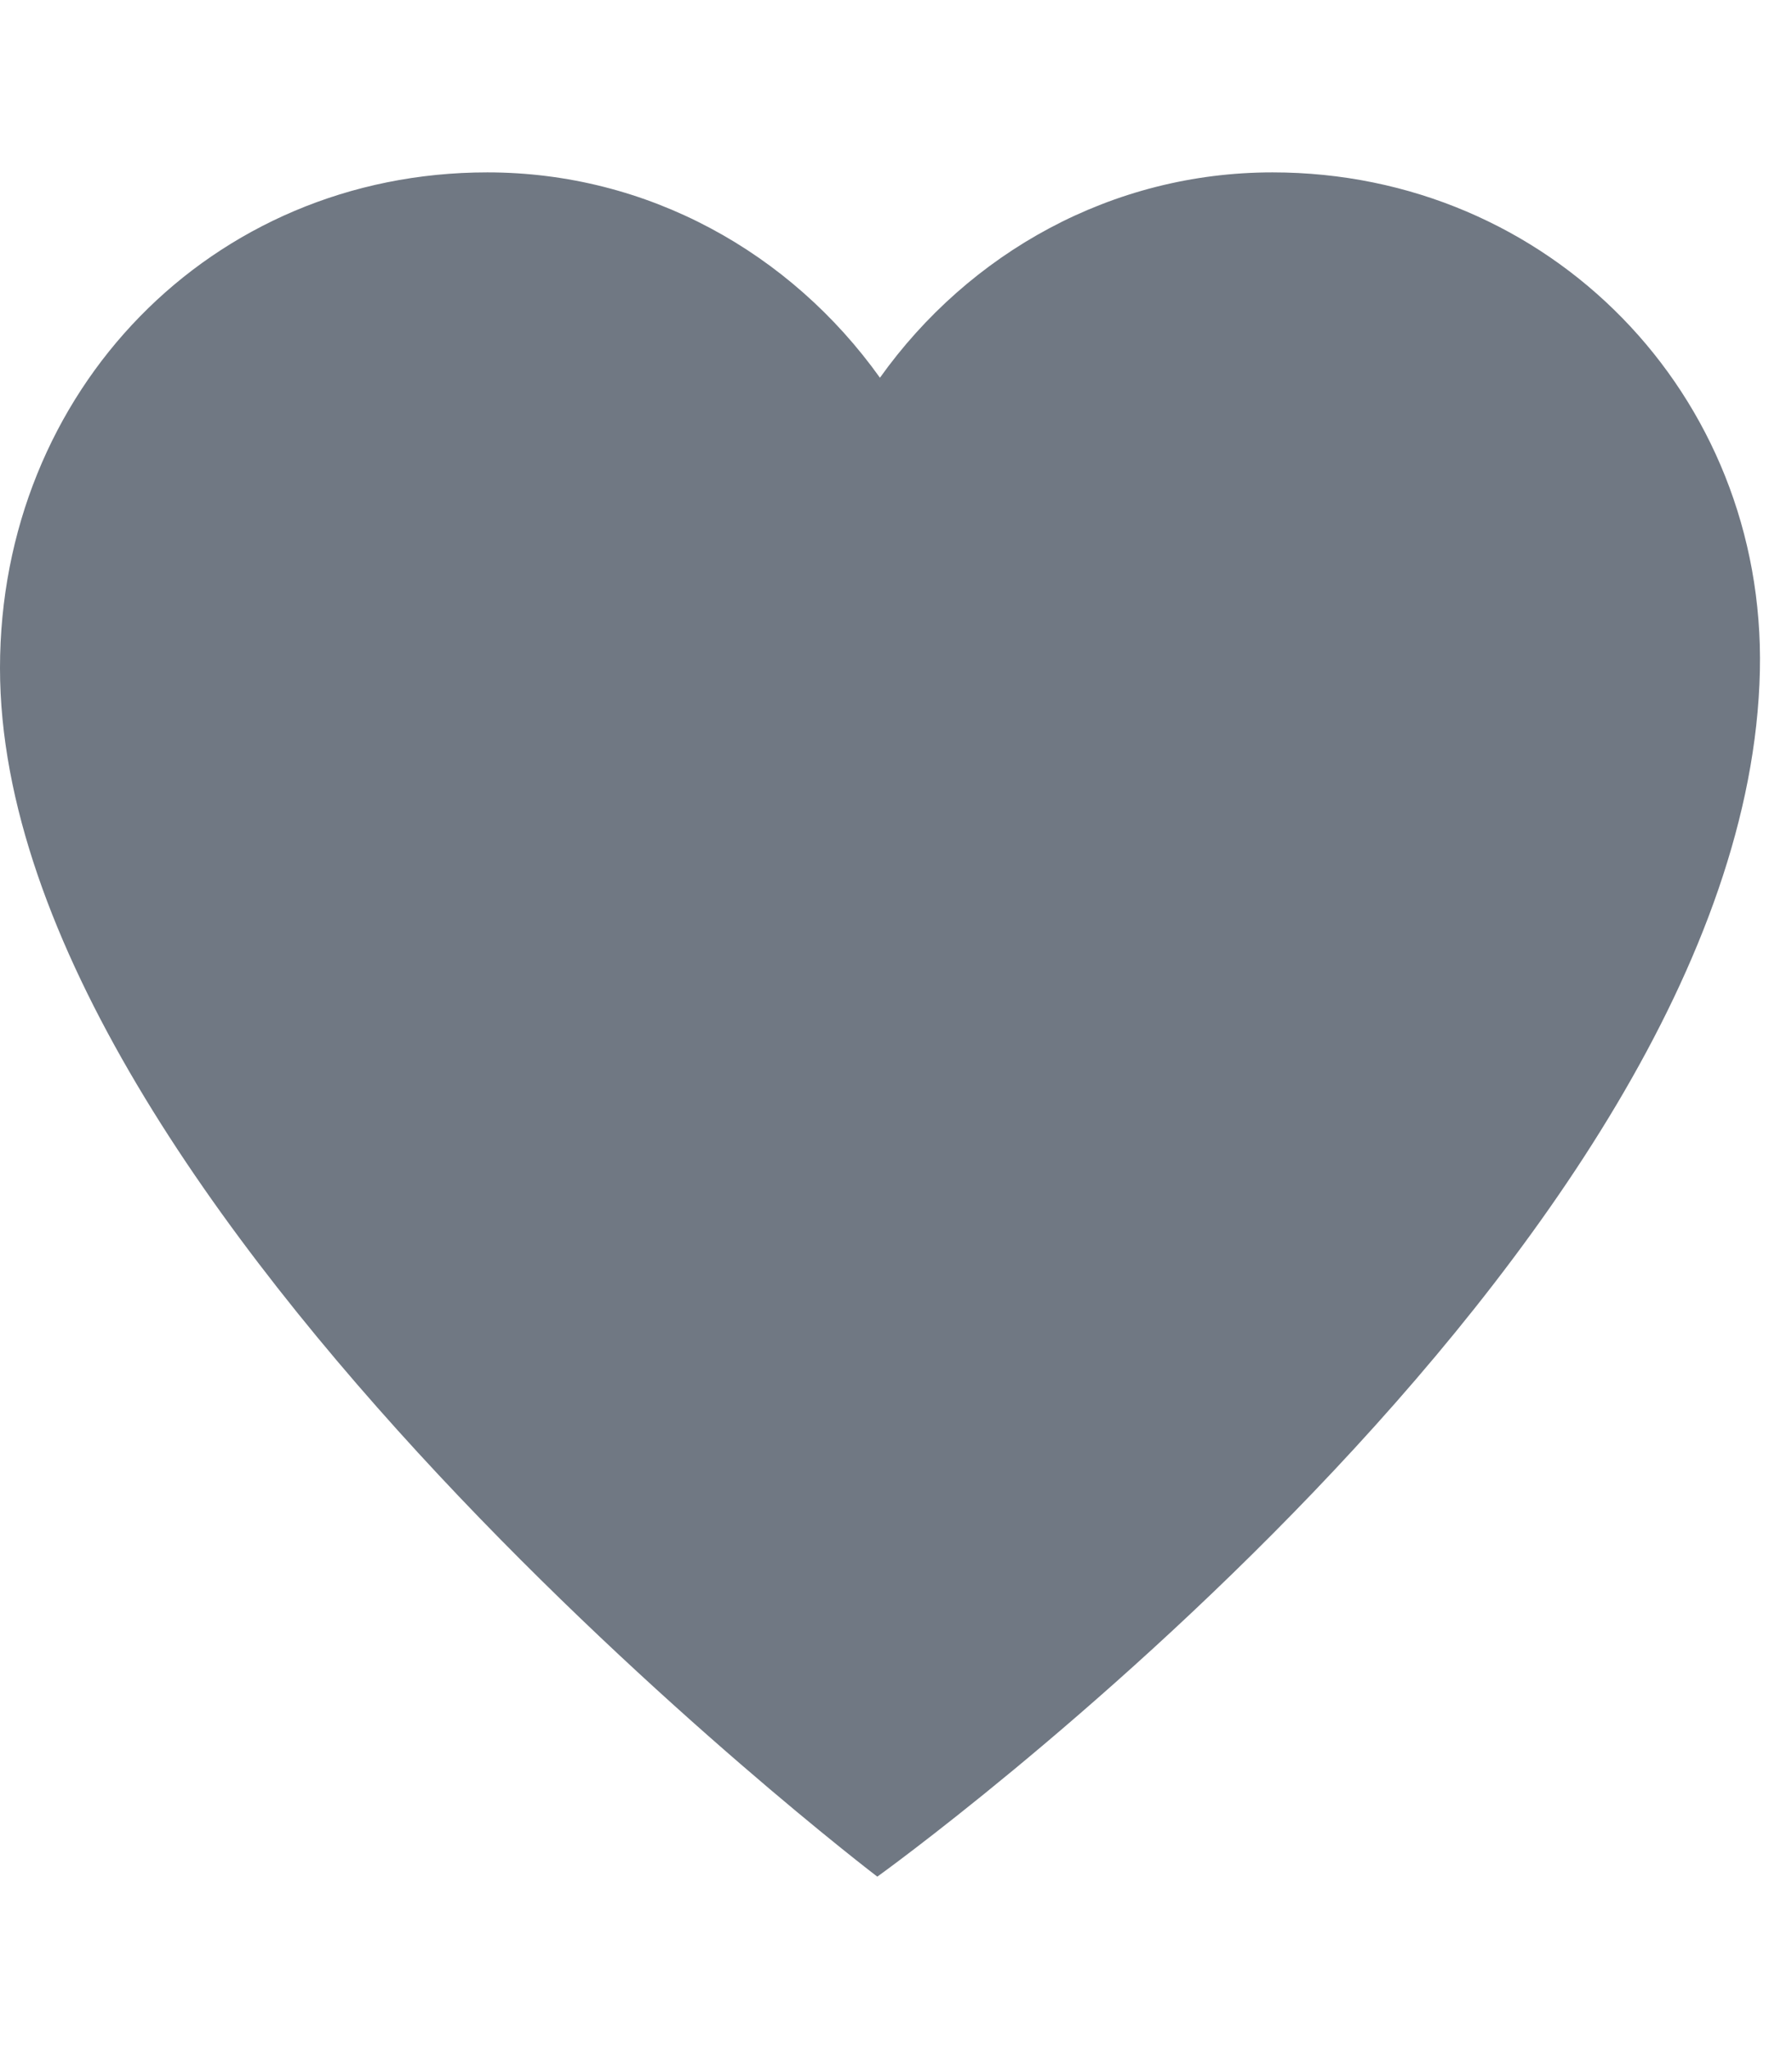 <!-- Generated by IcoMoon.io -->
<svg version="1.1" xmlns="http://www.w3.org/2000/svg" width="28" height="32" viewBox="0 0 28 32">
<title>pheart</title>
<path fill="#707883" d="M19.883 2.692c-2.509 0-4.74 1.255-6.134 3.207-1.394-1.952-3.625-3.207-6.134-3.207-4.322 0-7.615 3.42-7.615 7.741 0 8.438 13.708 18.874 13.708 18.874s13.592-9.755 13.79-18.83c0.094-4.321-3.293-7.785-7.615-7.785z"></path>
</svg>
